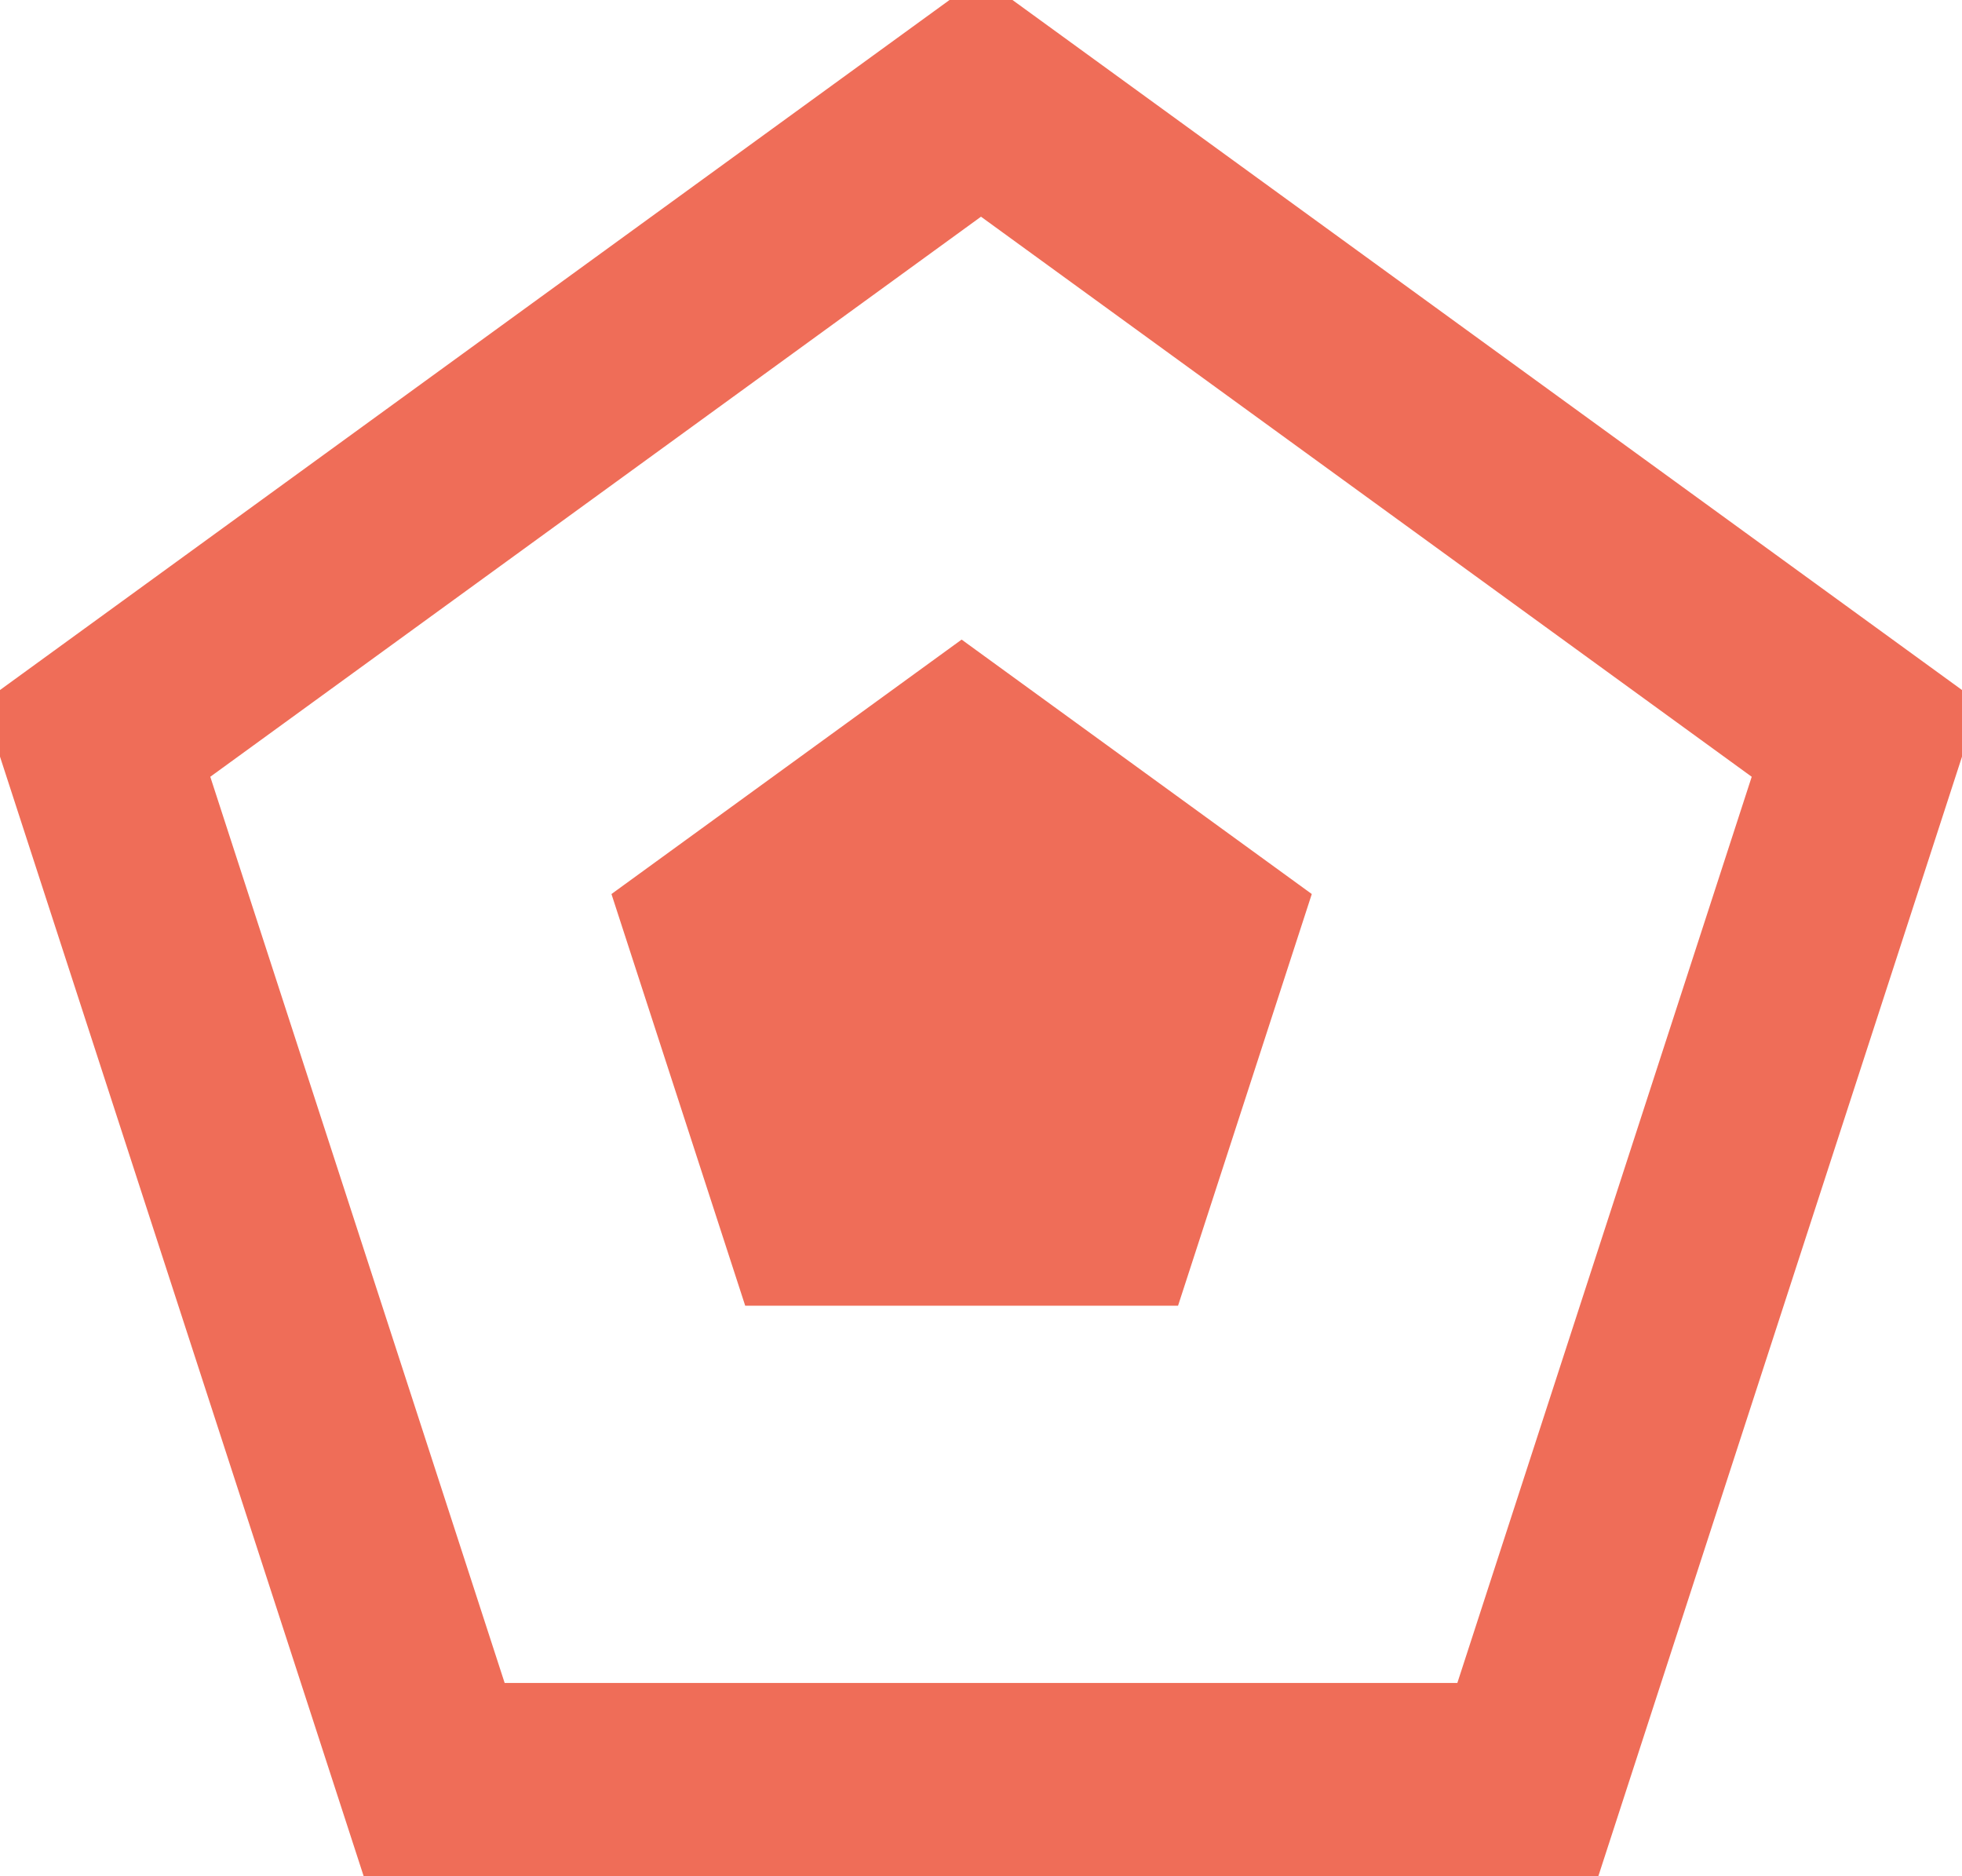 <svg id="logo" xmlns="http://www.w3.org/2000/svg" width="50.624" height="48.406" viewBox="0 0 50.624 48.406">
  <defs>
    <style>
      .cls-1 {
        fill: none;
        stroke: #ef6d58;
        stroke-width: 5px;
      }

      .cls-1, .cls-2 {
        fill-rule: evenodd;
      }

      .cls-2 {
        fill: #ef6d58;
      }
    </style>
  </defs>
  <path id="Polygon" class="cls-1" d="M145,18l22.825,16.584-8.718,26.833H130.893l-8.718-26.833Z" transform="translate(-119.688 -15.5)"/>
  <path id="Polygon-2" data-name="Polygon" class="cls-2" d="M144.5,32l9.035,6.564-3.451,10.621H138.916l-3.451-10.621Z" transform="translate(-119.688 -15.5)"/>
</svg>
